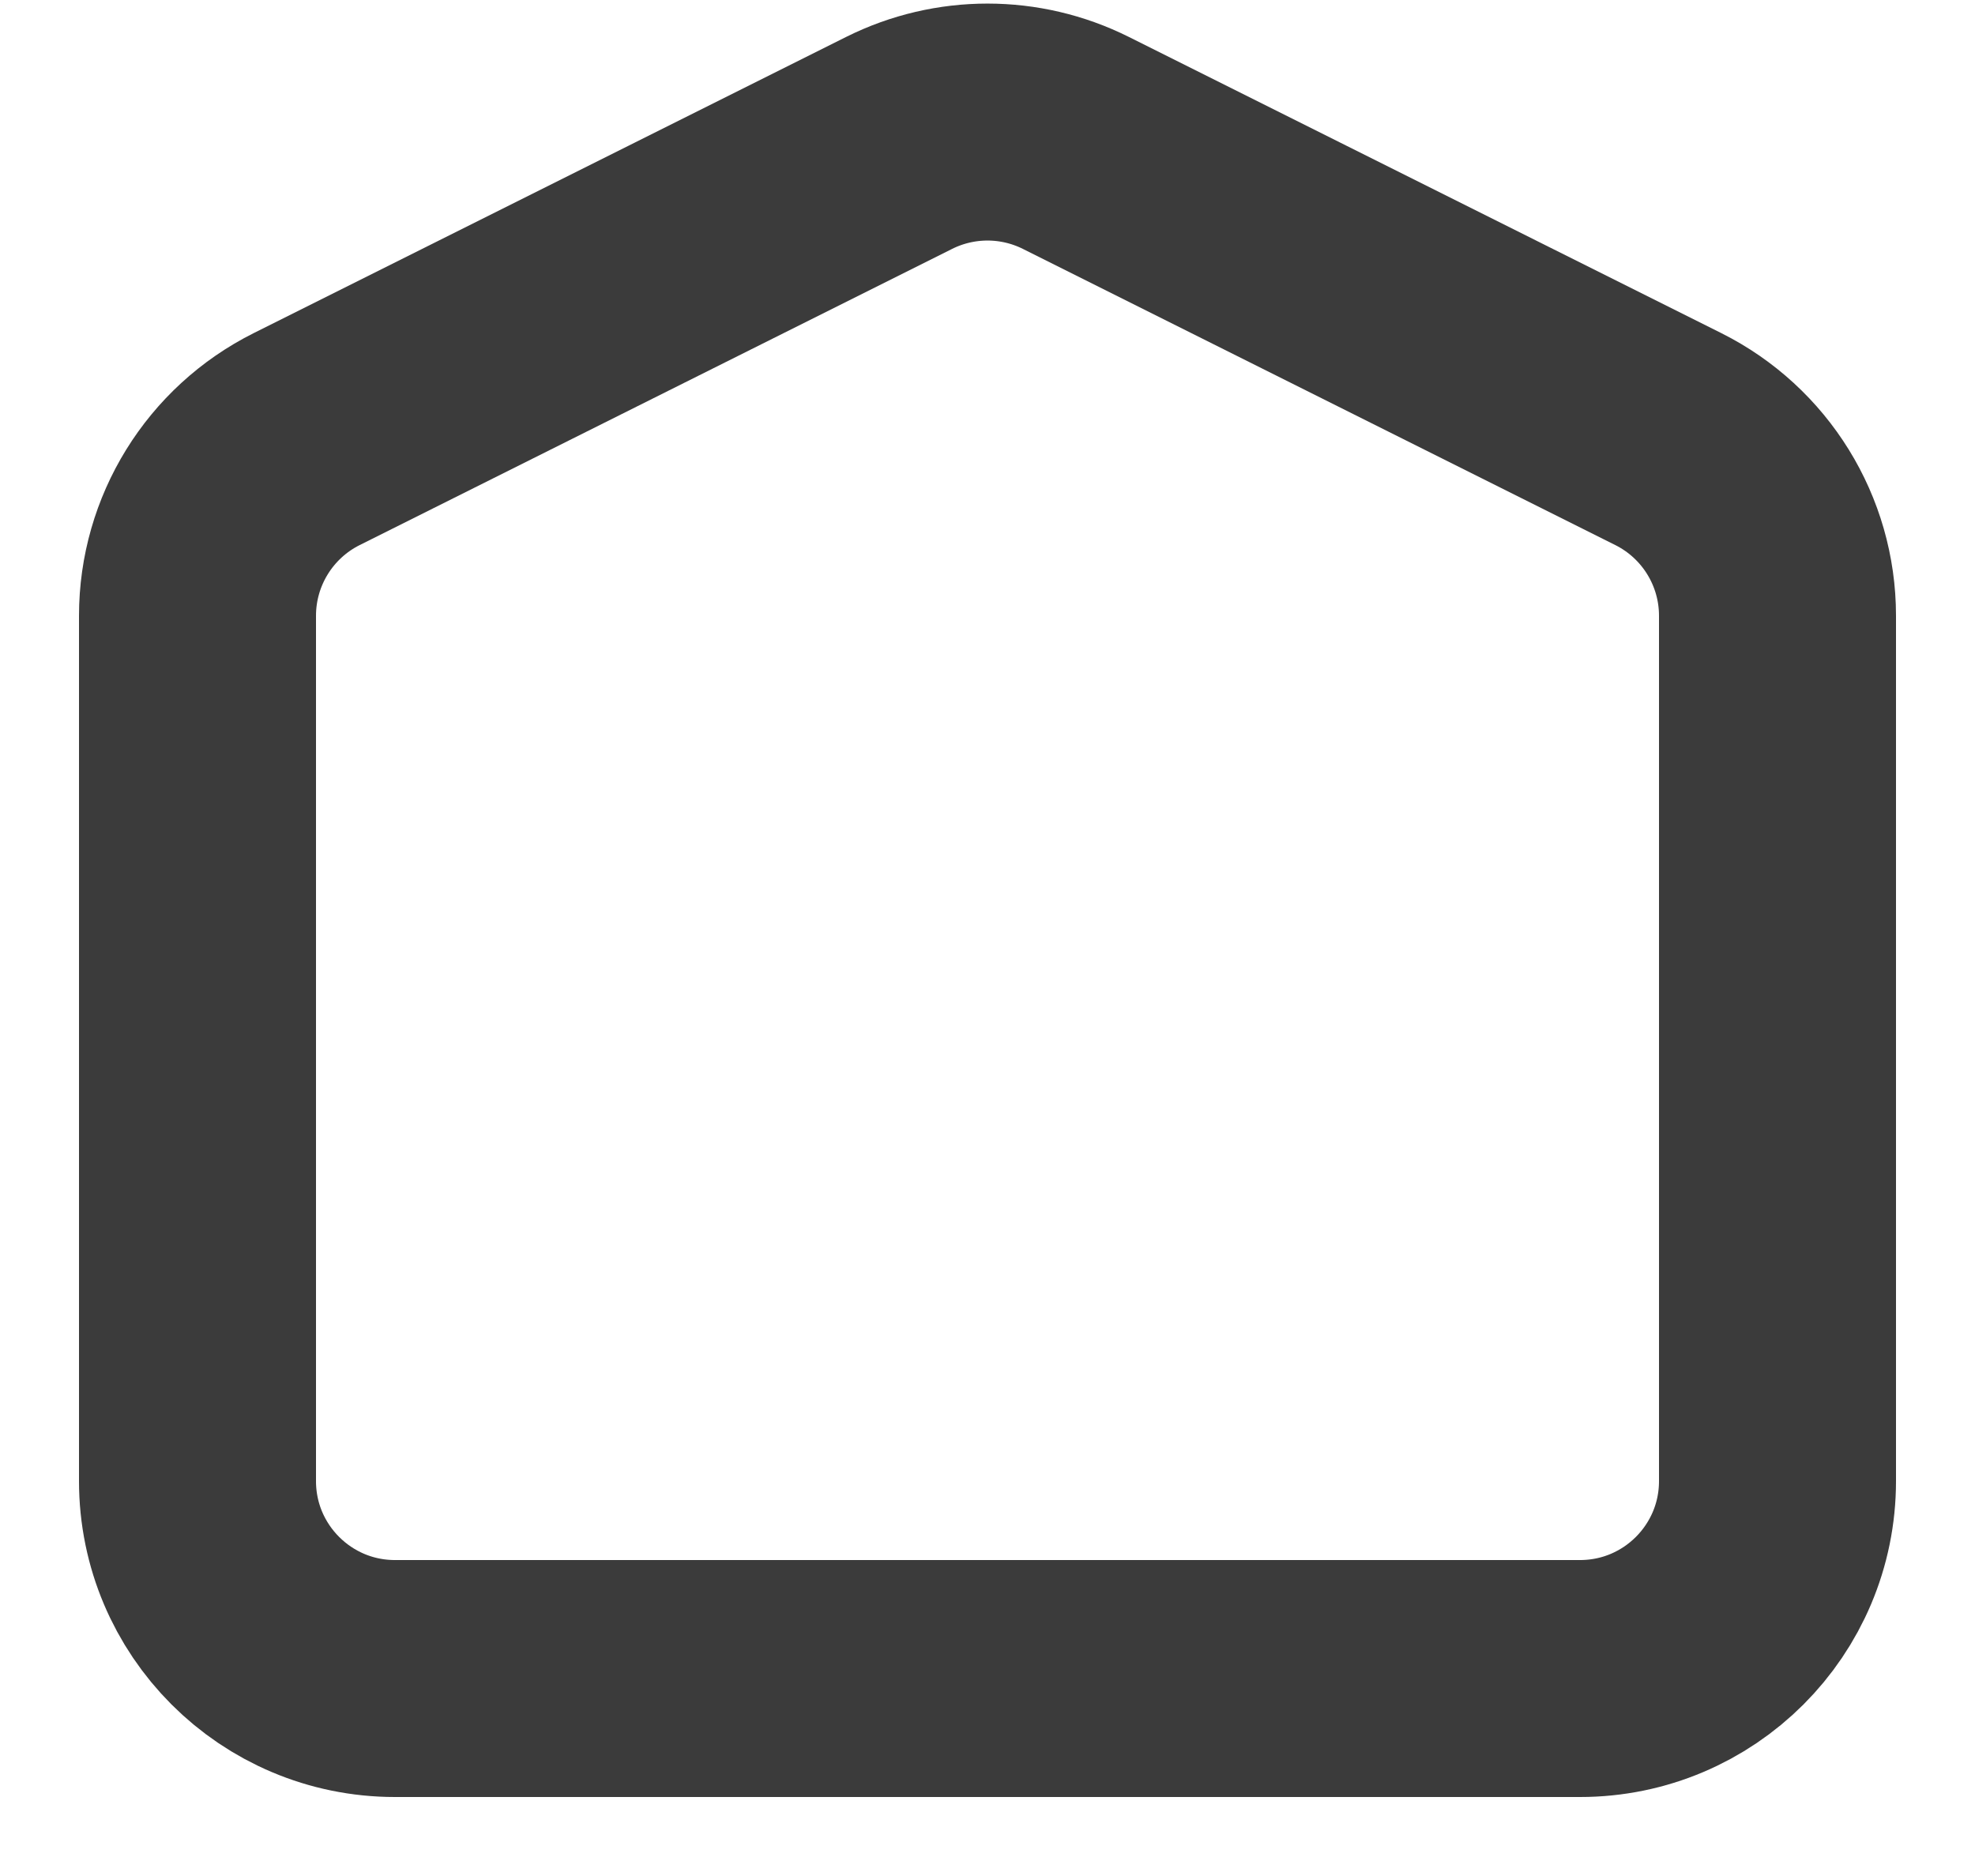<svg width="20" height="19" viewBox="0 0 20 19" fill="none" xmlns="http://www.w3.org/2000/svg">
<path d="M2 6.236C2 5.479 2.428 4.786 3.106 4.447L9.106 1.447C9.669 1.166 10.331 1.166 10.894 1.447L16.894 4.447C17.572 4.786 18 5.479 18 6.236V15C18 16.105 17.105 17 16 17H4C2.895 17 2 16.105 2 15V6.236Z" stroke="#3B3B3B" stroke-width="2.4" stroke-linejoin="round"/>
</svg>
